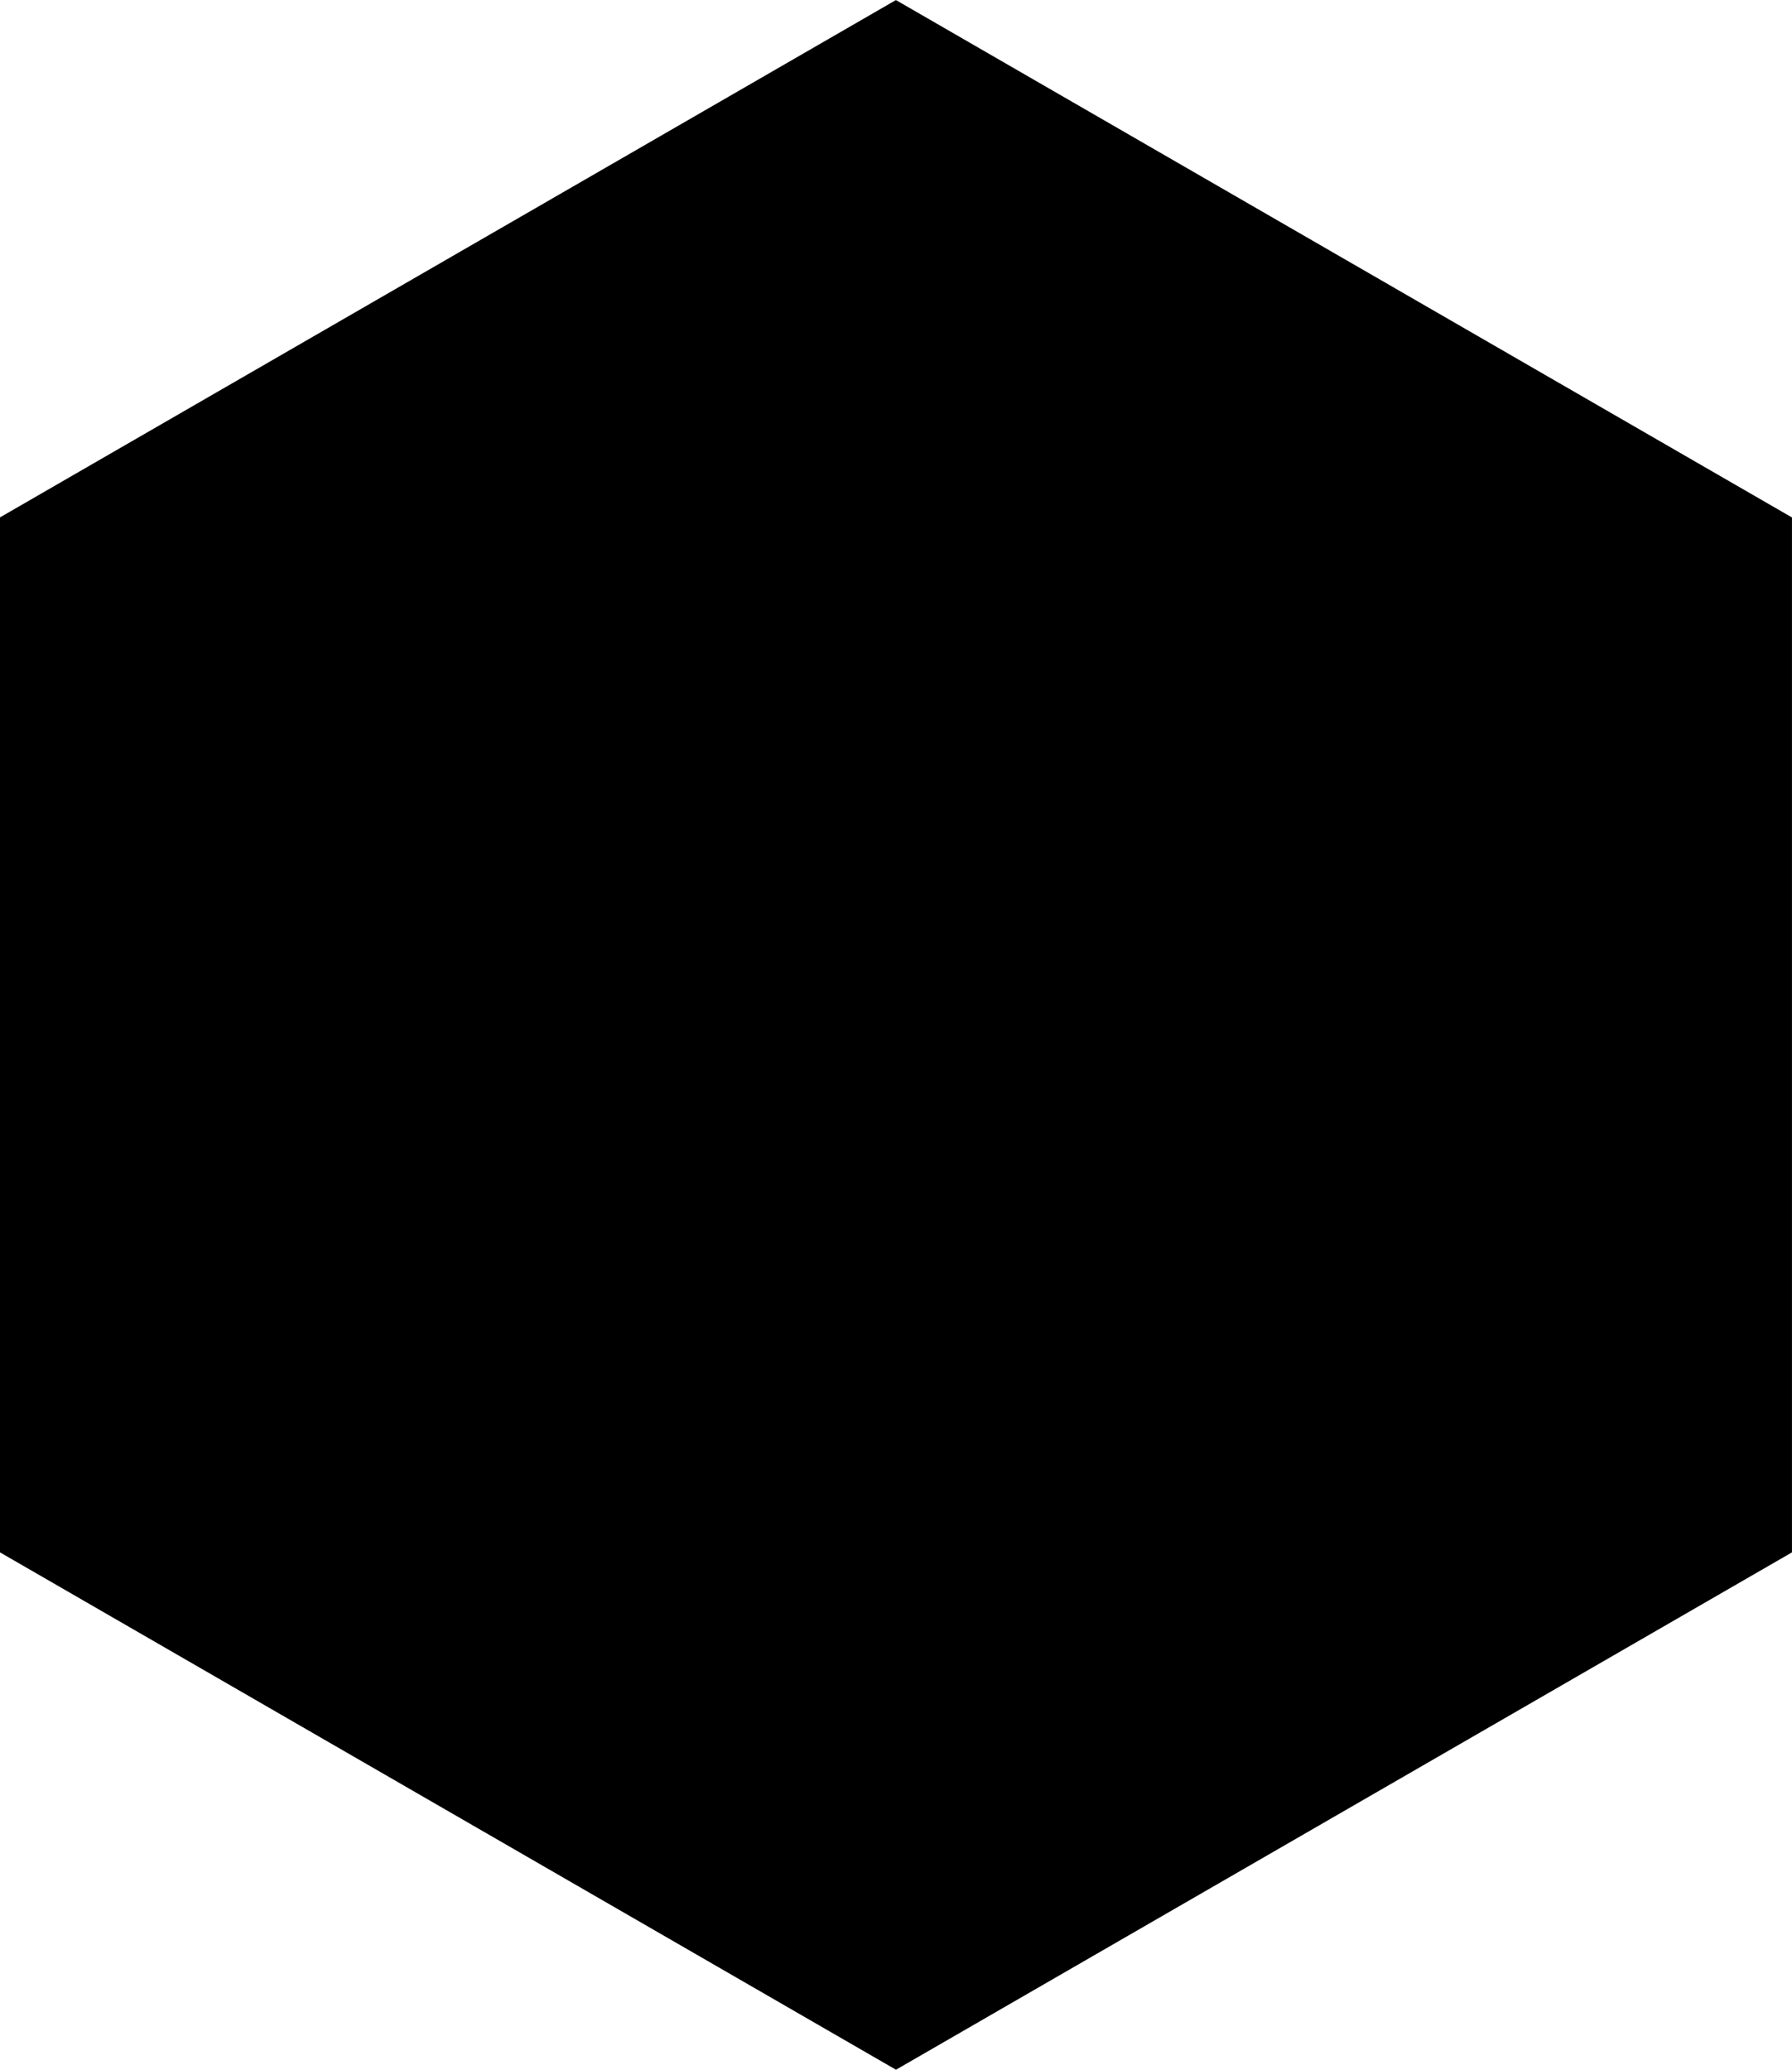 <svg id="Laag_1" viewBox="0 0 679.09 784.15" class="hex-svg dark-blue visible"><defs></defs><polygon class="cls-1" points="0.5 587.82 0.5 196.32 339.55 0.58 678.59 196.32 678.59 587.82 339.55 783.57 0.5 587.82"></polygon><path d="M392.07,41.63,730.62,237.09V628L392.07,823.46,53.53,628V237.09L392.07,41.63m0-1.15-339.54,196V628.58l339.54,196,339.54-196V236.51l-339.54-196Z" transform="translate(-52.53 -40.47)"></path></svg>